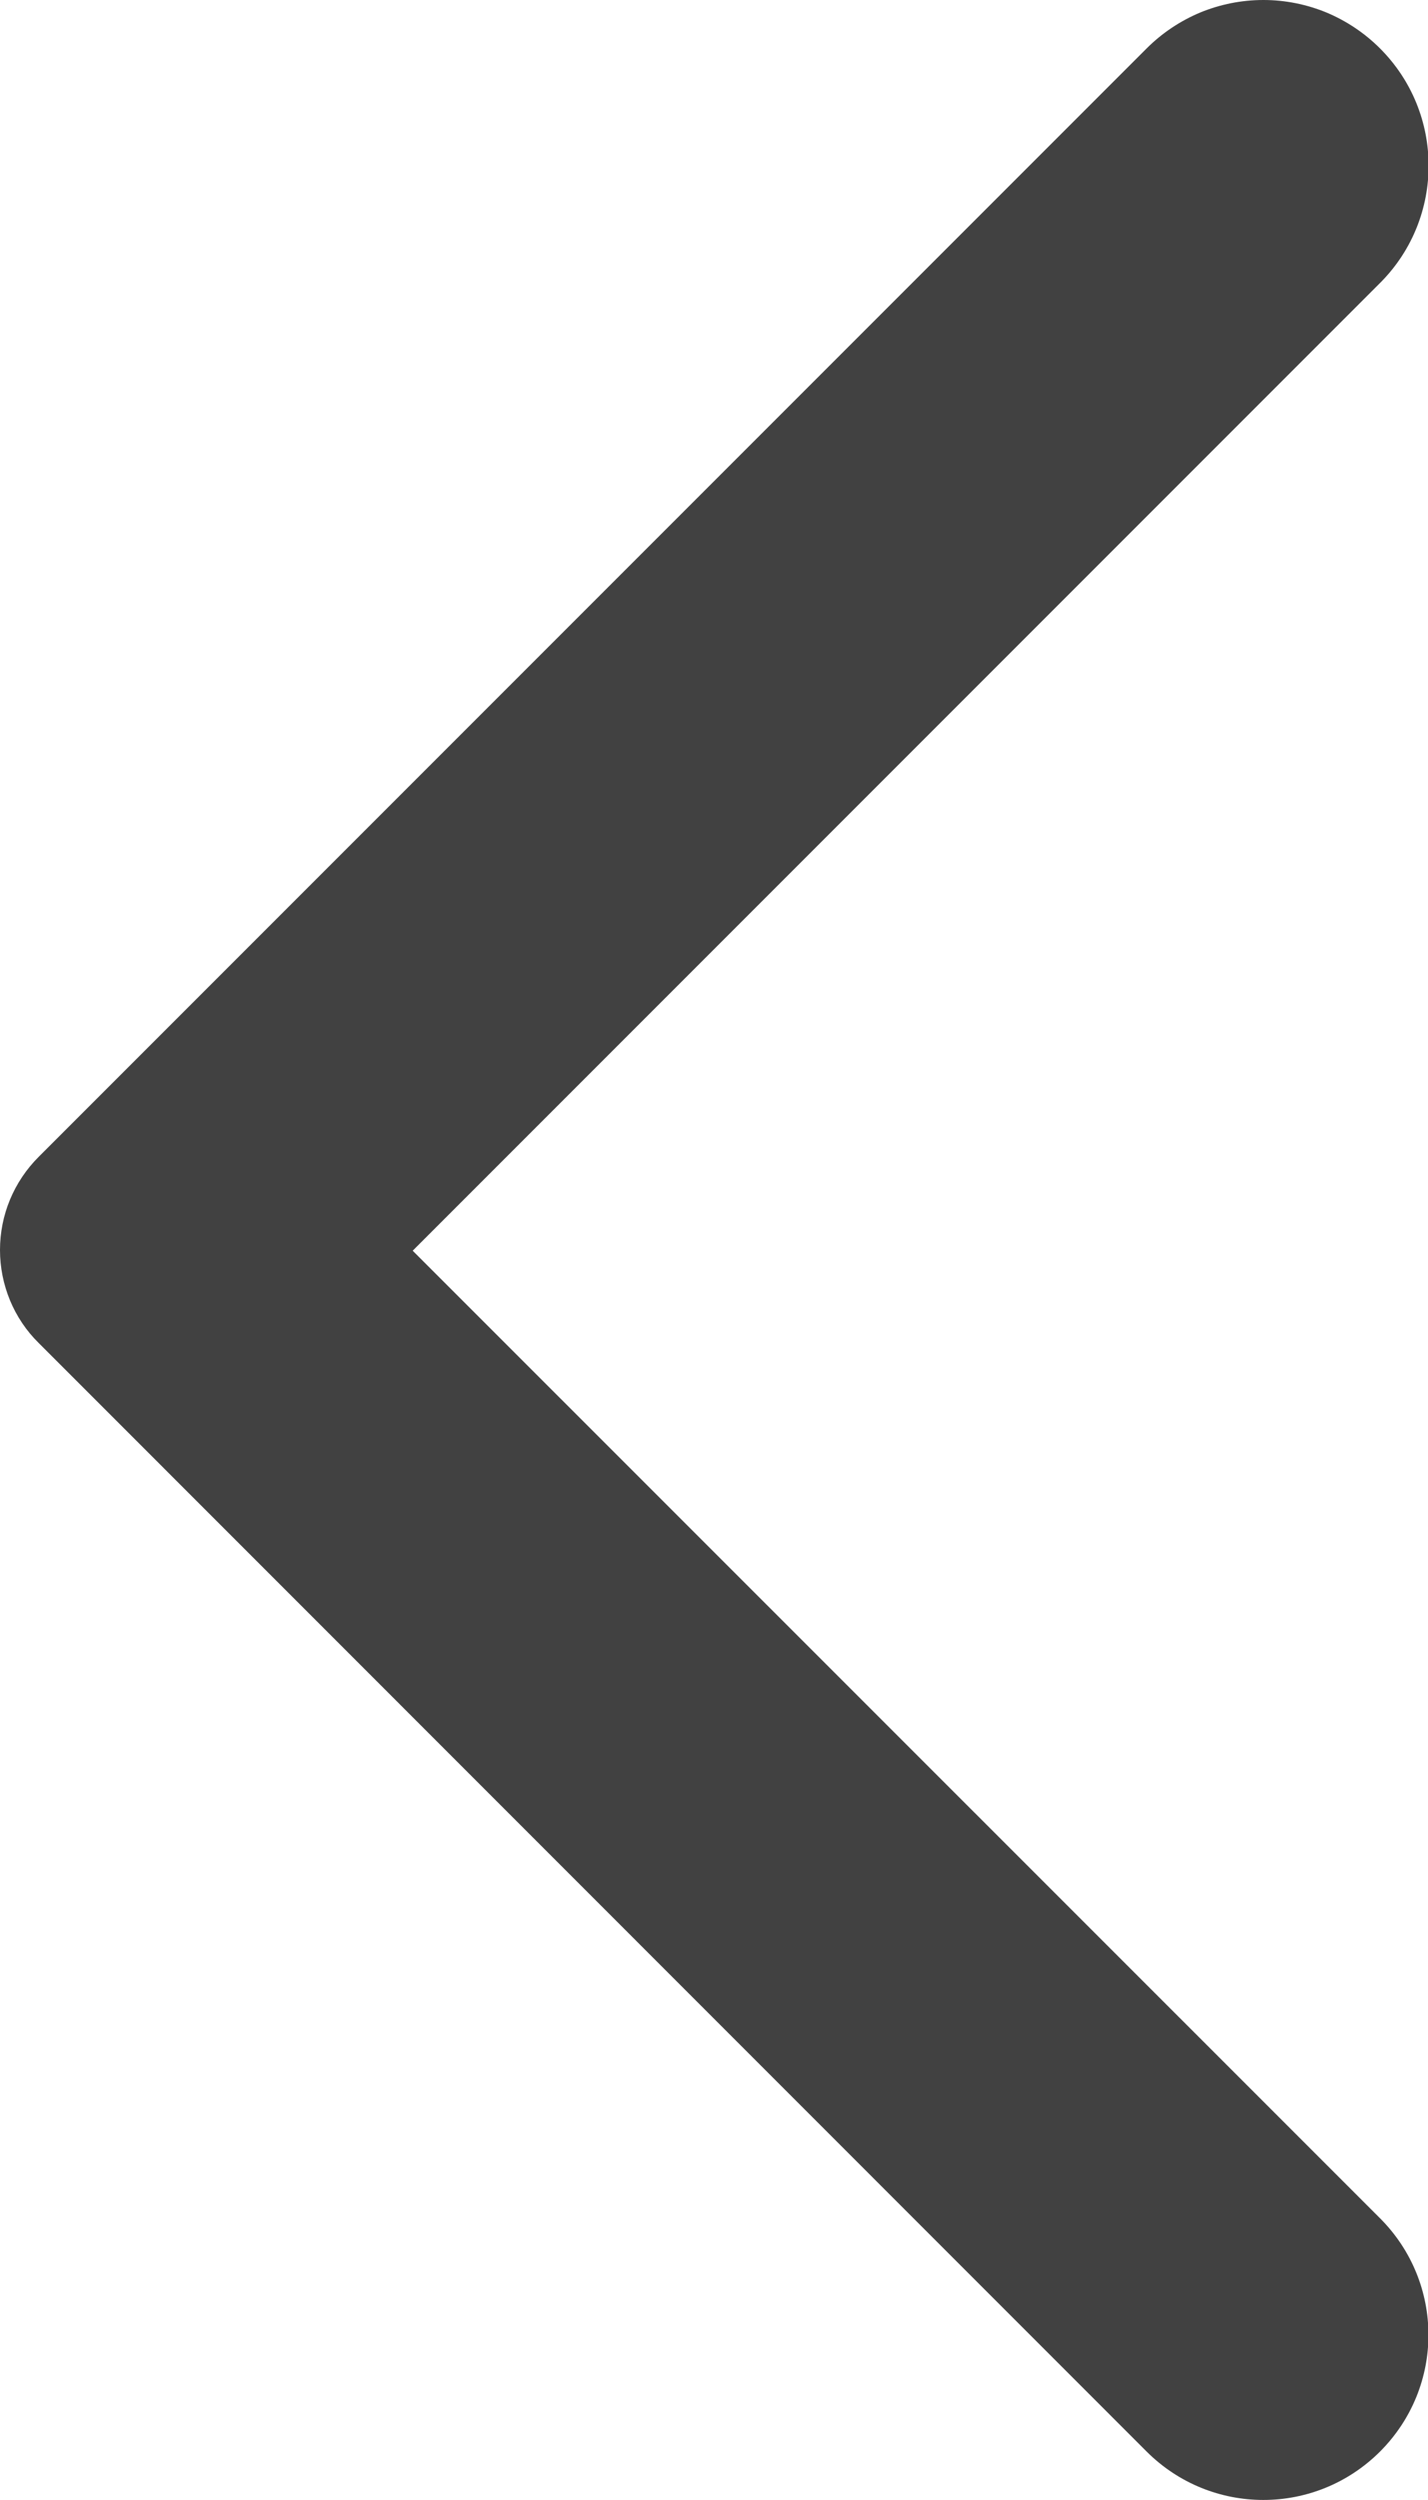 <svg width="8" height="14" viewBox="0 0 8 14" fill="none" xmlns="http://www.w3.org/2000/svg">
<path d="M7.731 0.271C7.645 0.185 7.543 0.117 7.431 0.07C7.319 0.024 7.199 0 7.078 0C6.956 0 6.836 0.024 6.724 0.07C6.612 0.117 6.51 0.185 6.424 0.271L0.216 6.479C0.147 6.548 0.093 6.629 0.056 6.718C0.019 6.807 0 6.903 0 7C0 7.097 0.019 7.192 0.056 7.282C0.093 7.371 0.147 7.452 0.216 7.52L6.424 13.729C6.786 14.09 7.369 14.09 7.731 13.729C8.093 13.367 8.093 12.784 7.731 12.422L2.312 7.004L7.738 1.578C8.093 1.216 8.093 0.633 7.731 0.271Z" fill="#414141"/>
</svg>
